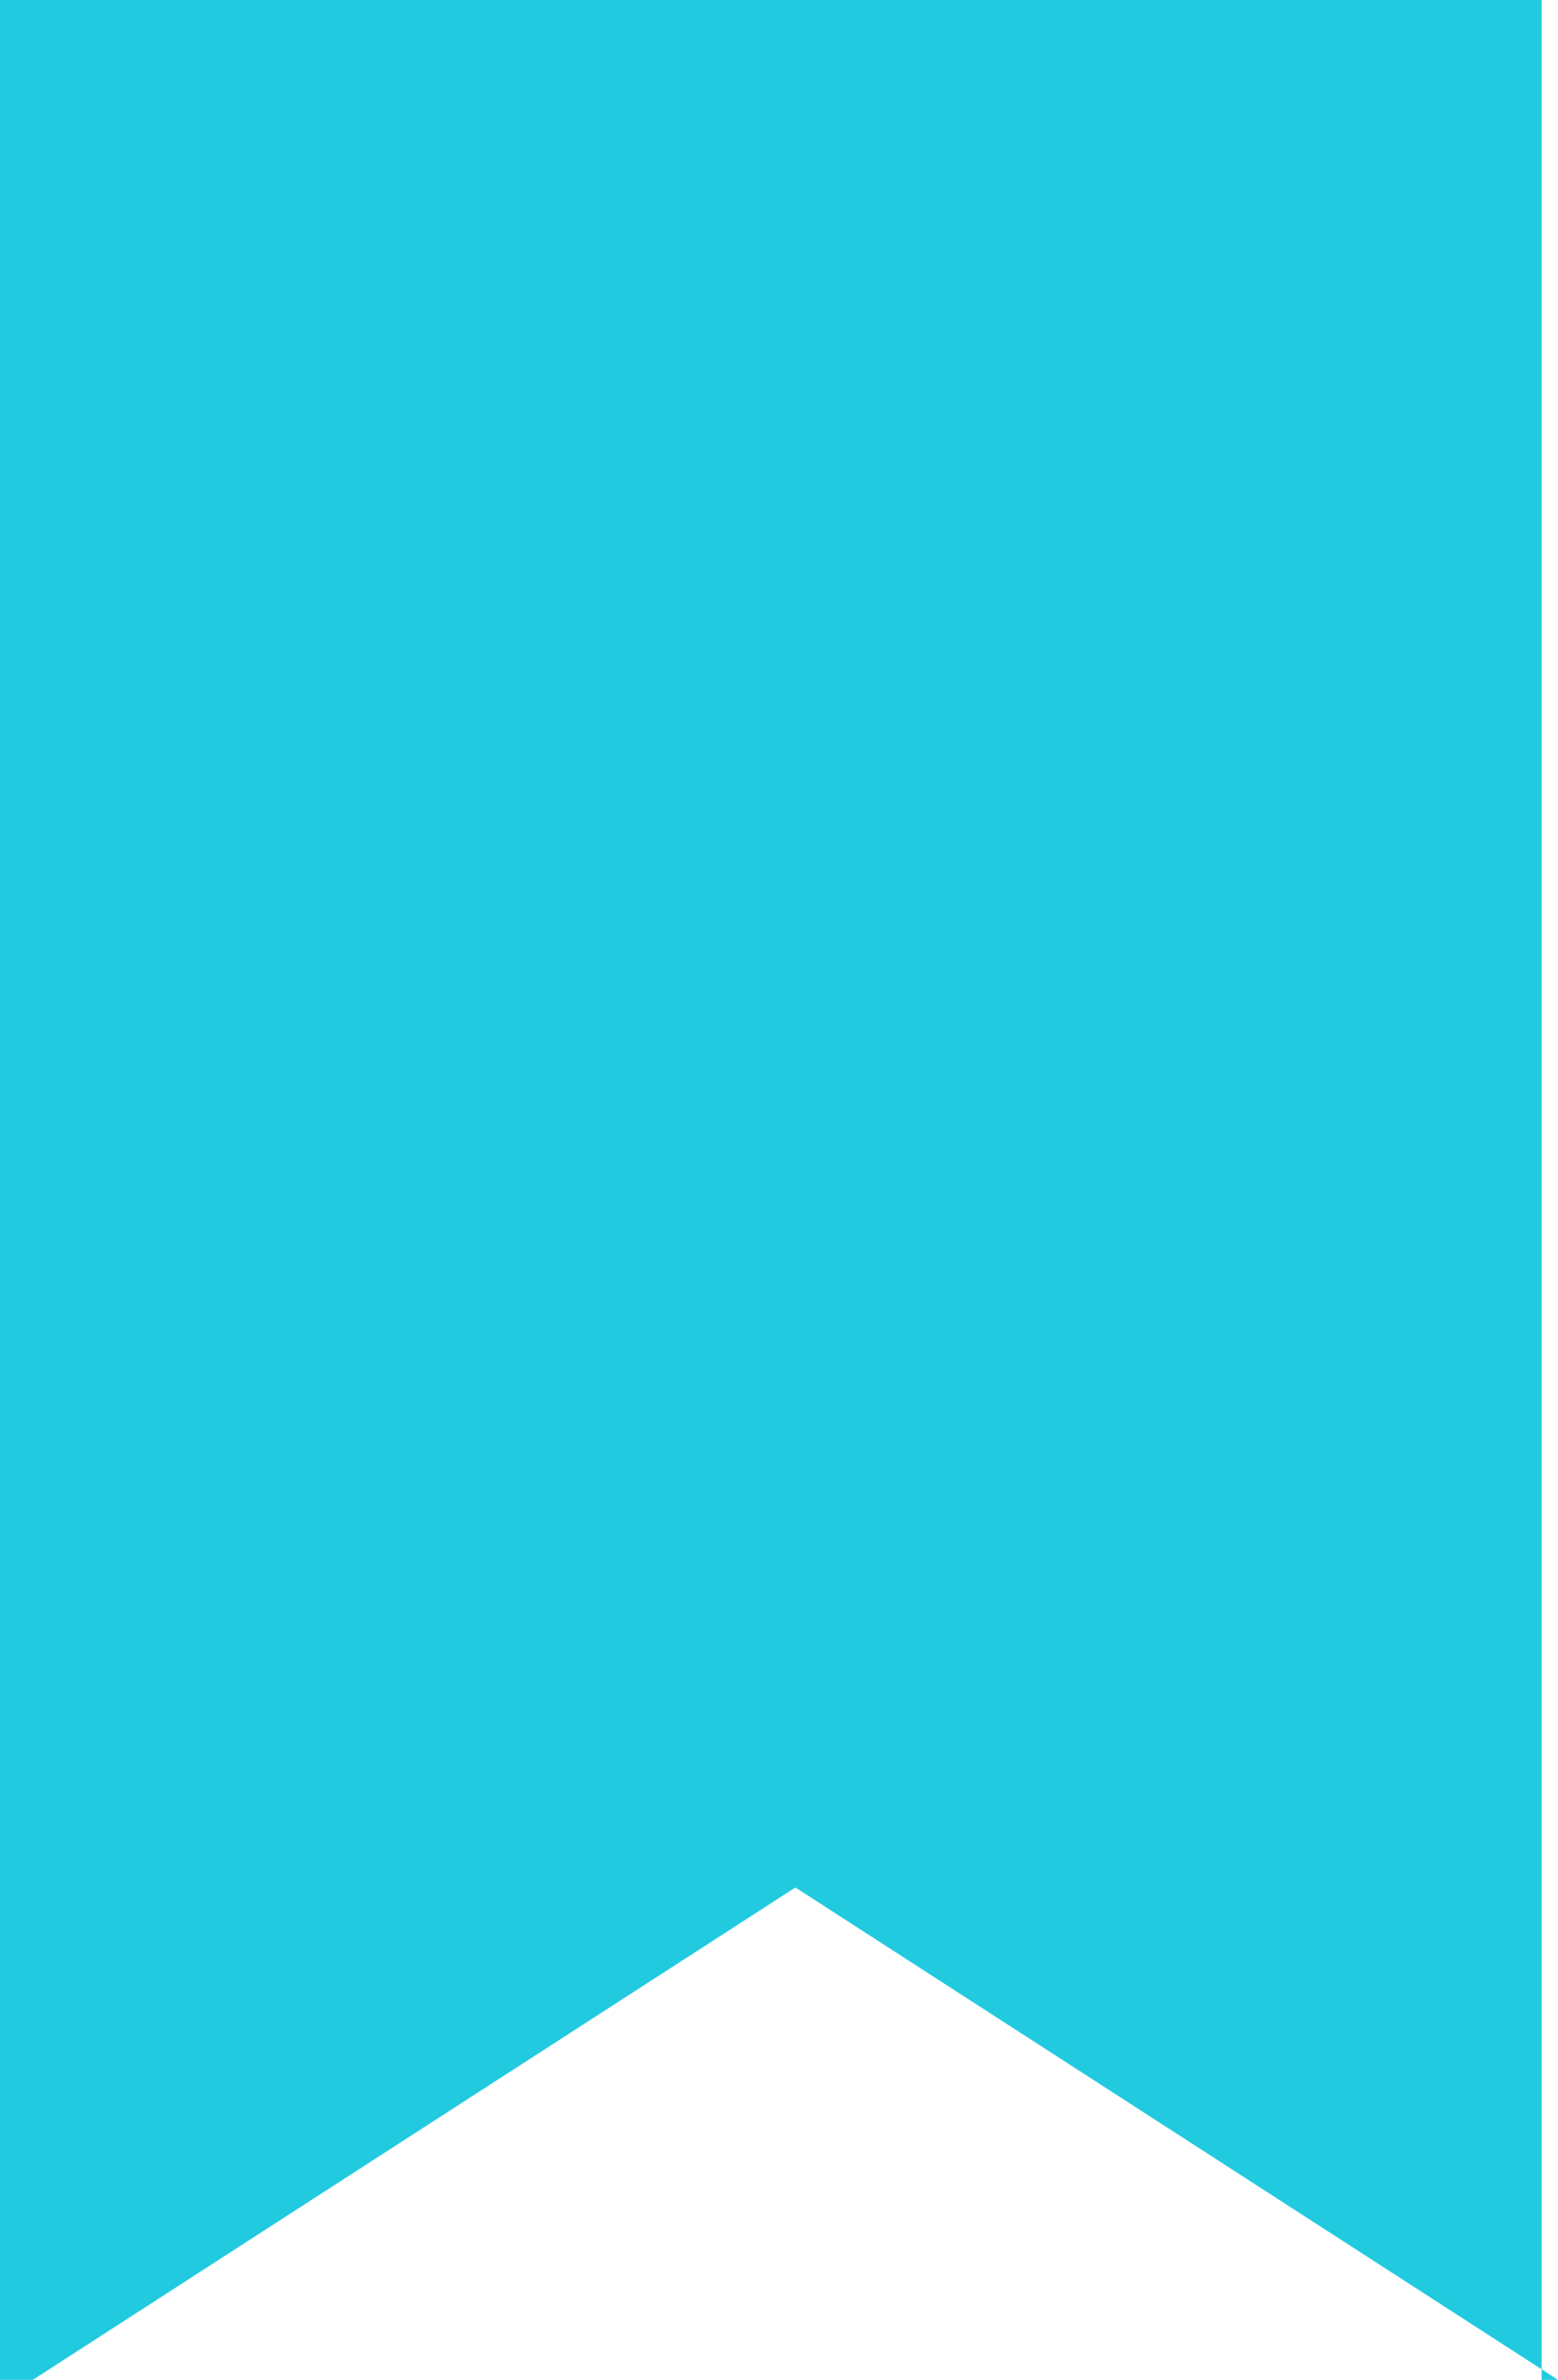 <?xml version="1.0" encoding="UTF-8"?>
<svg width="95px" height="145px" viewBox="0 0 95 145" version="1.1" xmlns="http://www.w3.org/2000/svg" xmlns:xlink="http://www.w3.org/1999/xlink">
    <!-- Generator: Sketch 47.1 (45422) - http://www.bohemiancoding.com/sketch -->
    <title>Combined Shape</title>
    <desc>Created with Sketch.</desc>
    <defs></defs>
    <g id="Page-1" stroke="none" stroke-width="1" fill="none" fill-rule="evenodd">
        <g id="User_page" transform="translate(-808, -86)" fill="#21CADF">
            <path d="M856,231 L902,231 L902,230.355 L903,231 L856,231 L808,231 L808,86 L902,86 L902,230.355 L856.5,201 L810,231 L856,231 Z" id="Combined-Shape"></path>
        </g>
    </g>
</svg>